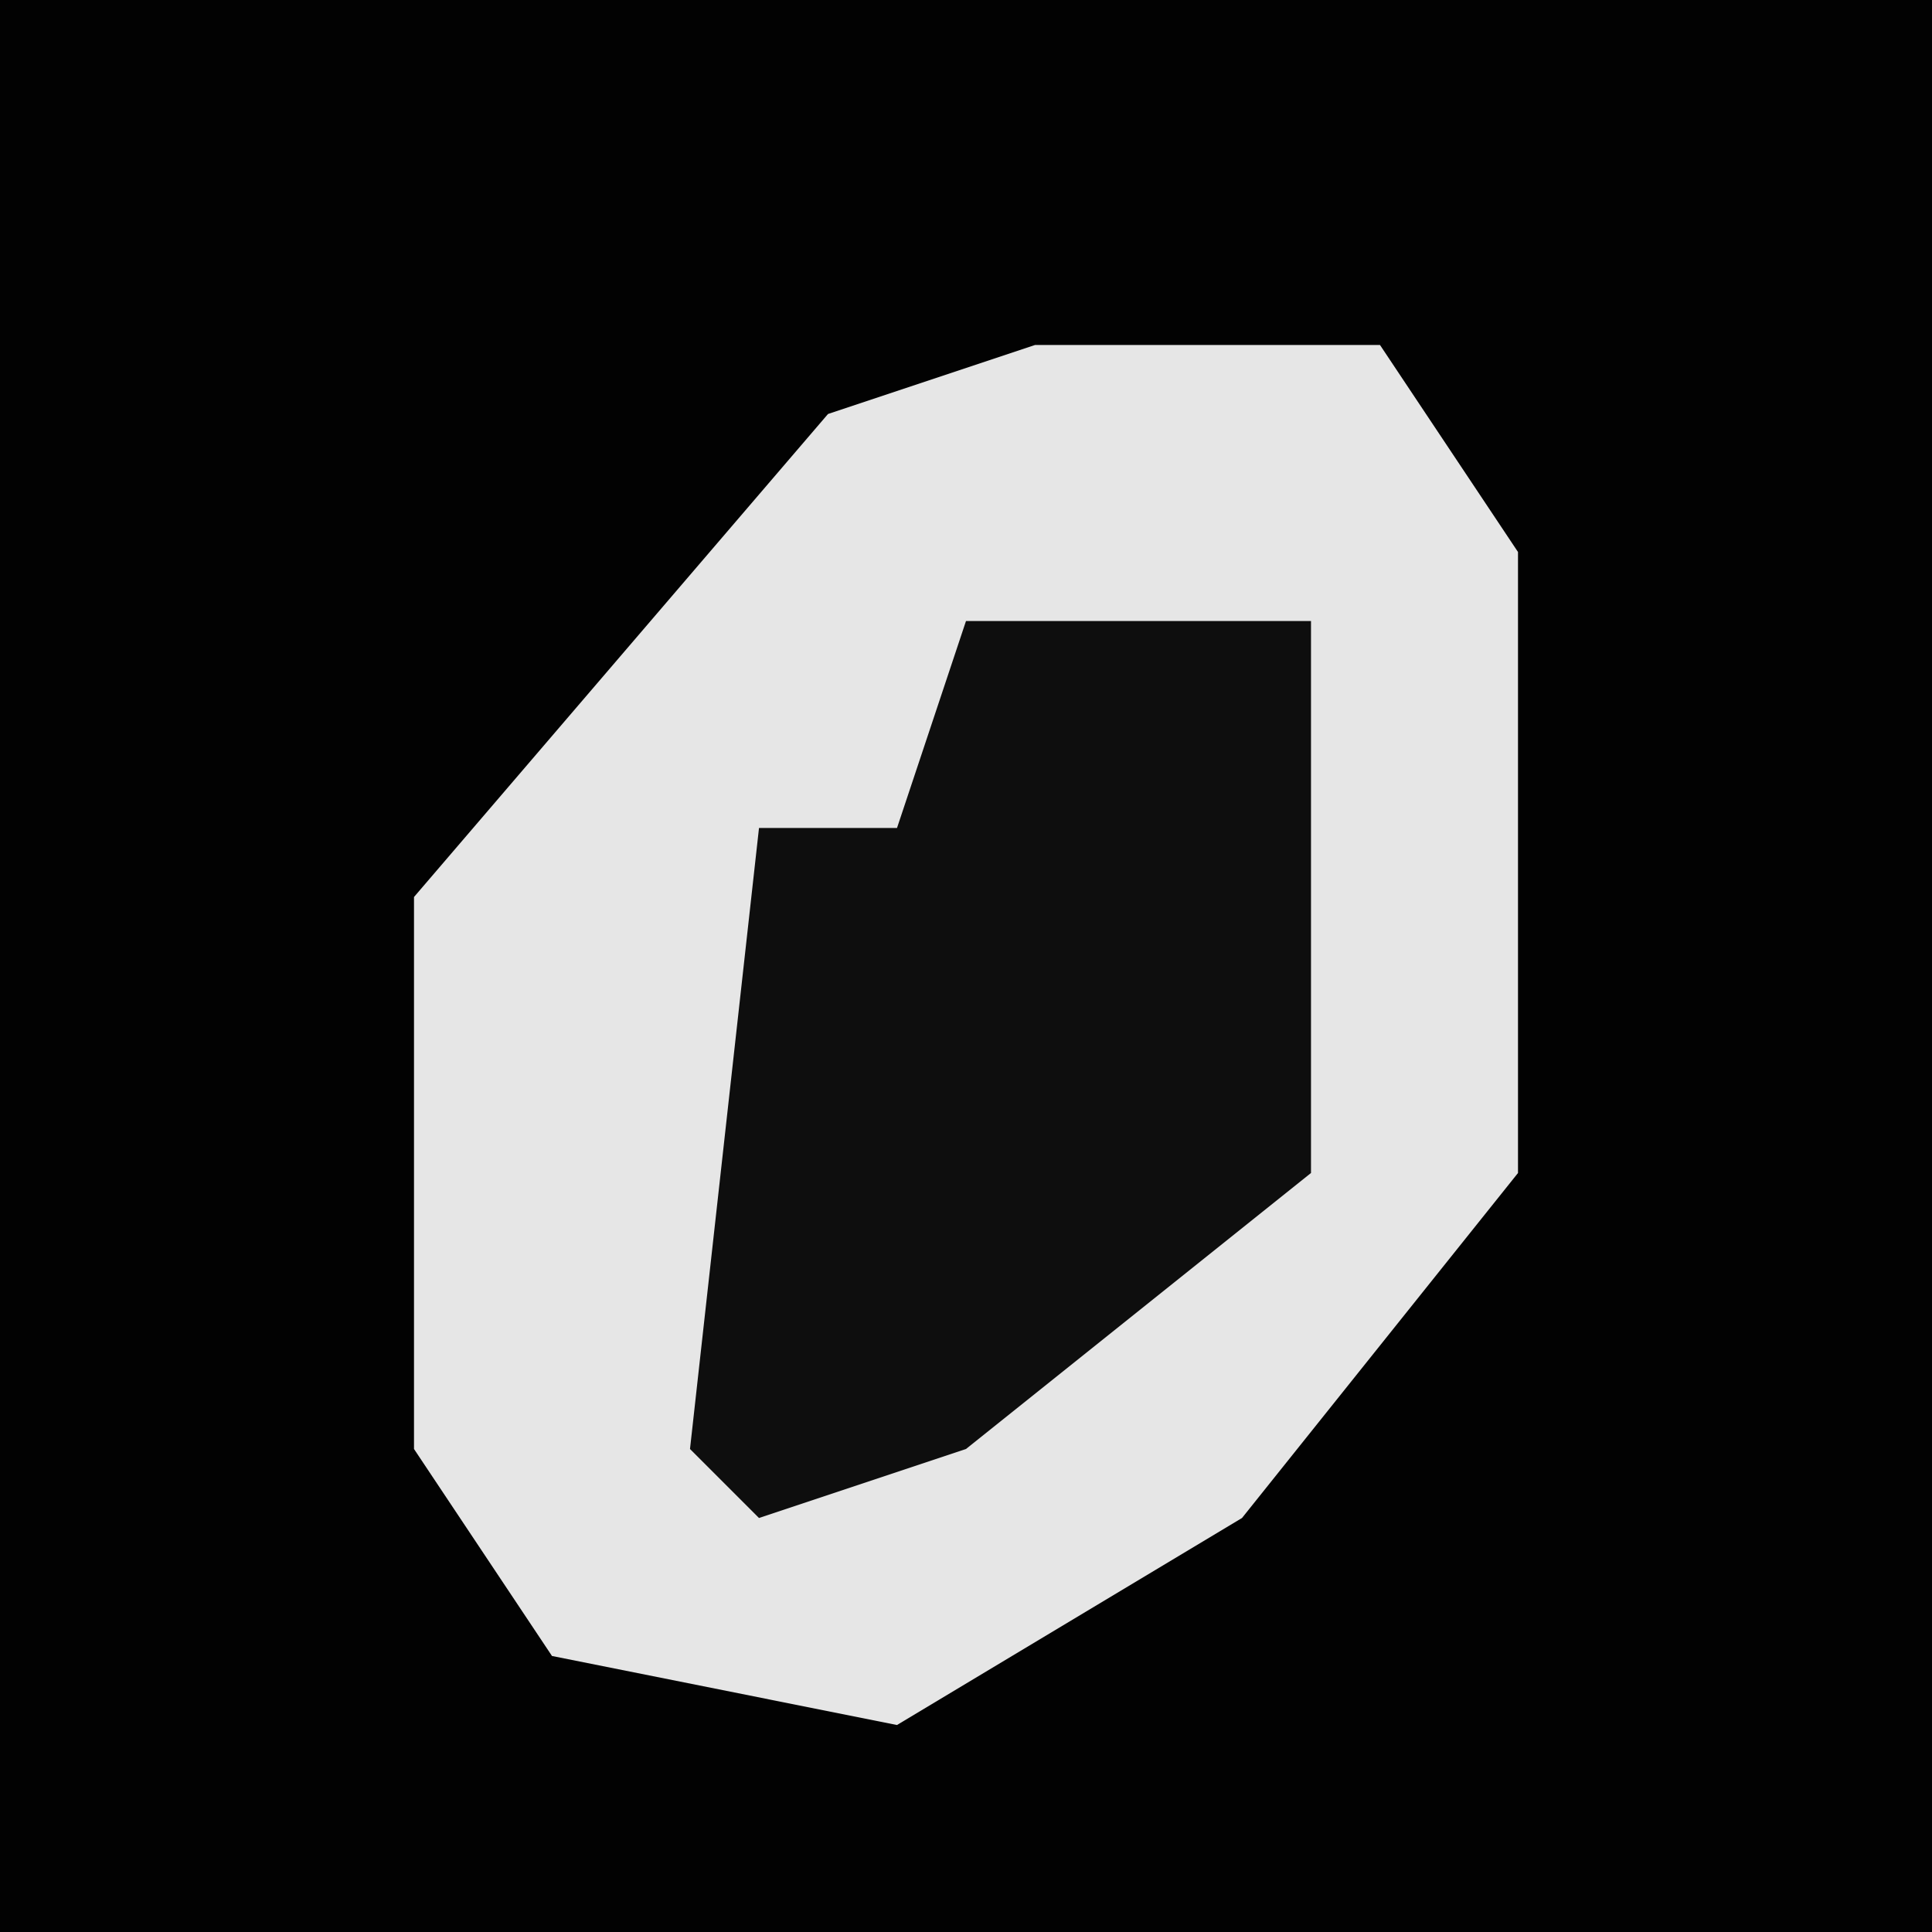 <?xml version="1.0" encoding="UTF-8"?>
<svg version="1.1" xmlns="http://www.w3.org/2000/svg" width="28" height="28">
<path d="M0,0 L28,0 L28,28 L0,28 Z " fill="#020202" transform="translate(0,0)"/>
<path d="M0,0 L5,0 L7,3 L7,12 L3,17 L-2,20 L-7,19 L-9,16 L-9,8 L-3,1 Z " fill="#E6E6E6" transform="translate(15,5)"/>
<path d="M0,0 L5,0 L5,8 L0,12 L-3,13 L-4,12 L-3,3 L-1,3 Z " fill="#0E0E0E" transform="translate(14,9)"/>
</svg>
